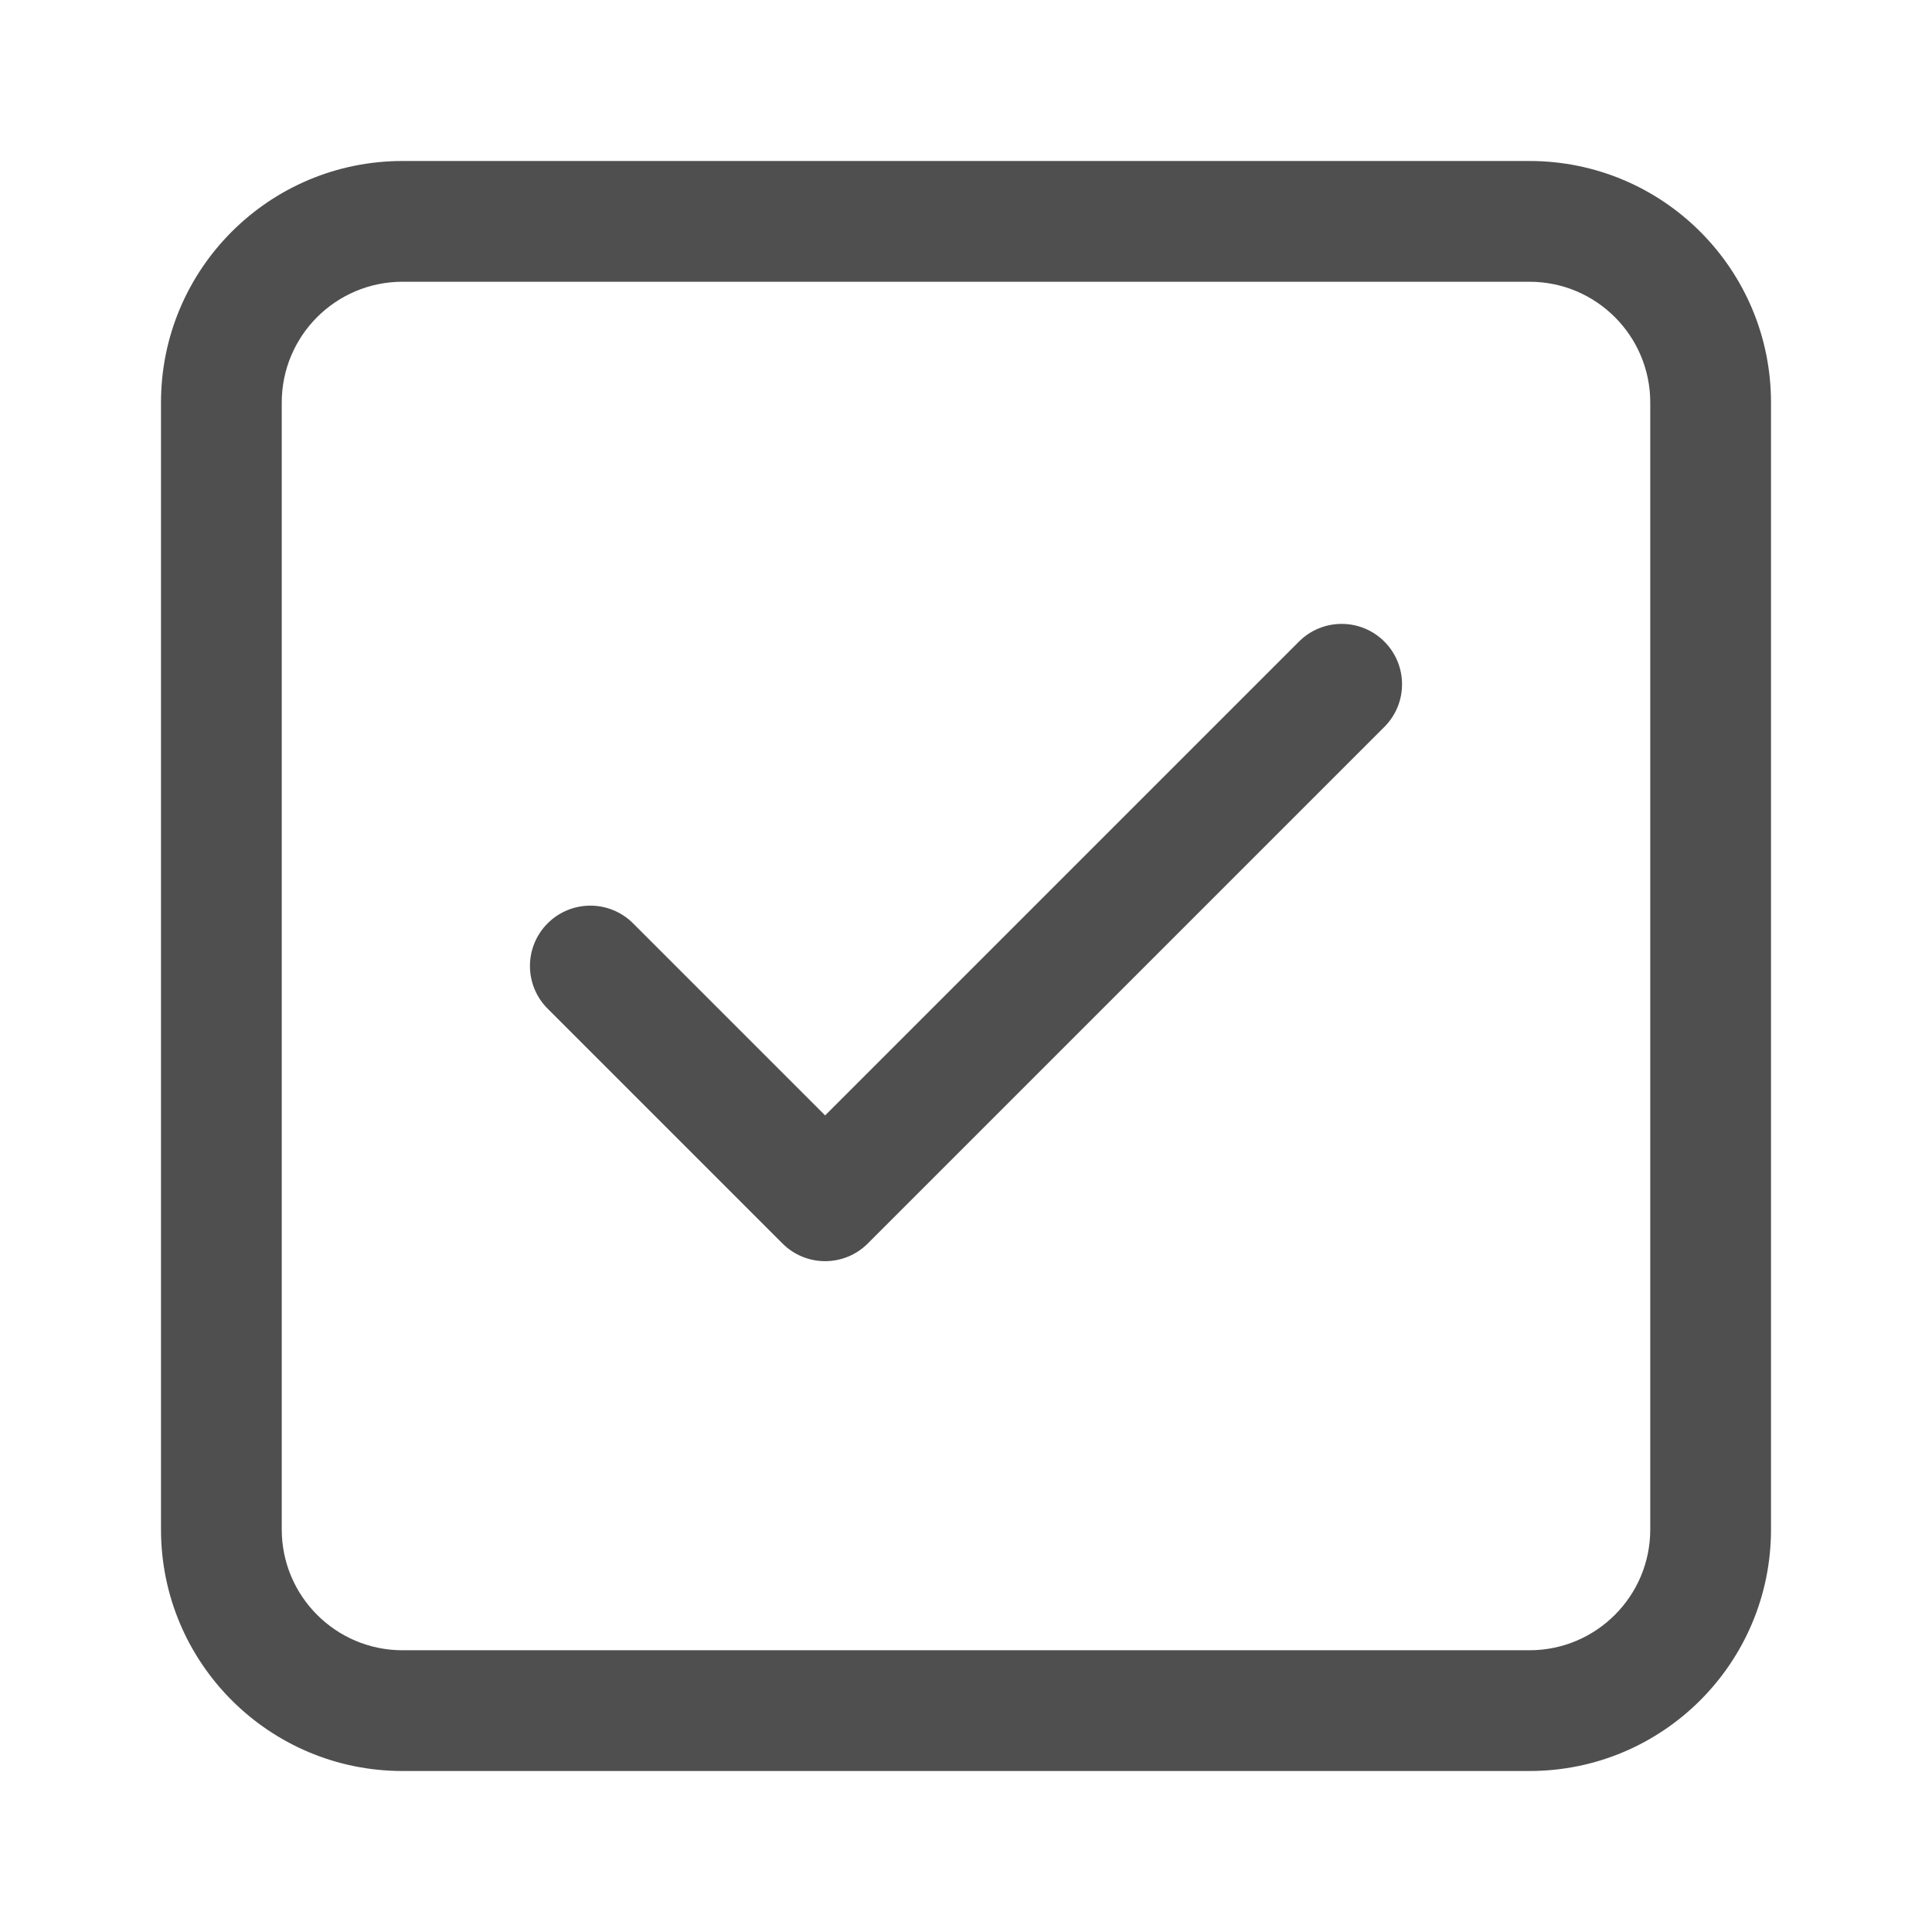 <svg width="24" height="24" viewBox="0 0 24 24" fill="none" xmlns="http://www.w3.org/2000/svg">
<path fill-rule="evenodd" clip-rule="evenodd" d="M5 3.5H19C19.828 3.5 20.5 4.172 20.5 5V19C20.5 19.828 19.828 20.5 19 20.5H5C4.172 20.5 3.5 19.828 3.5 19V5C3.5 4.172 4.172 3.5 5 3.5ZM2 5C2 3.343 3.343 2 5 2H19C20.657 2 22 3.343 22 5V19C22 20.657 20.657 22 19 22H5C3.343 22 2 20.657 2 19V5ZM17.197 9.03C17.49 8.737 17.49 8.263 17.197 7.97C16.904 7.677 16.429 7.677 16.136 7.97L10.25 13.856L7.864 11.47C7.571 11.177 7.096 11.177 6.803 11.47C6.51 11.763 6.51 12.237 6.803 12.53L9.72 15.447C10.013 15.74 10.487 15.74 10.78 15.447L17.197 9.03Z" fill="#4F4F4F"/>
</svg>
